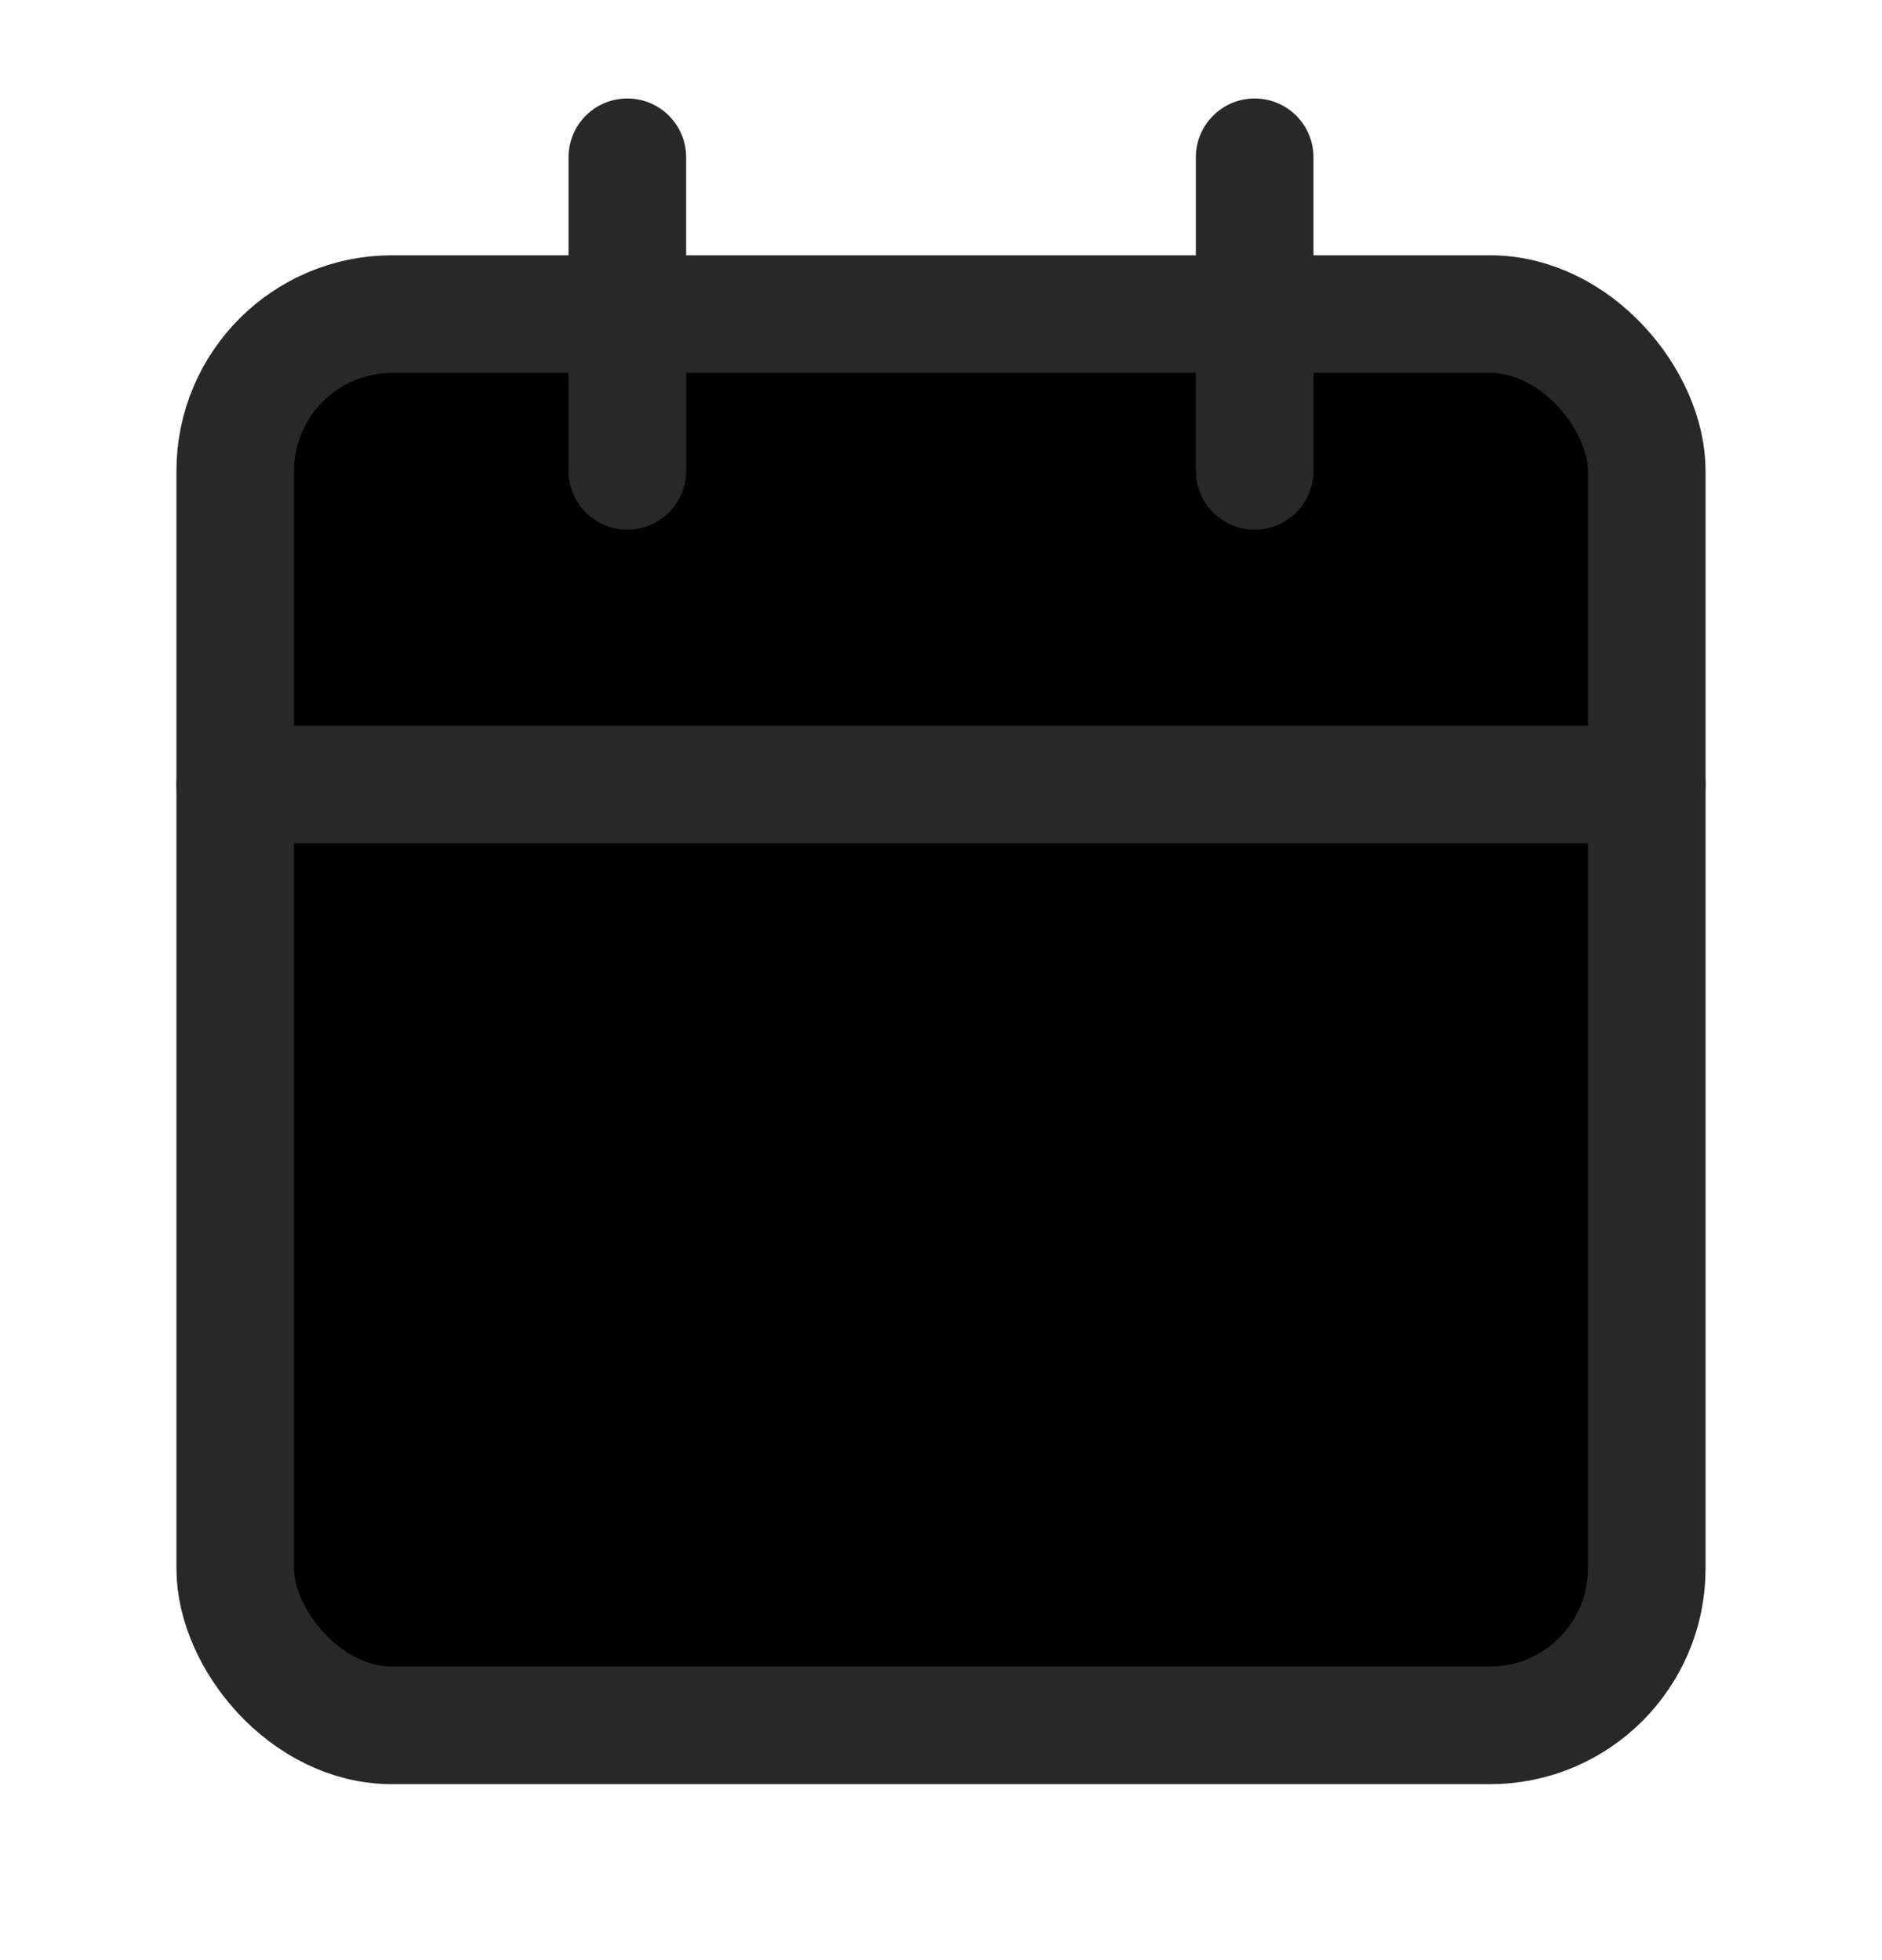 <svg viewBox="0 0 24 25" xmlns="http://www.w3.org/2000/svg">
  <rect x="3" y="4.006" width="18" height="18" rx="2" stroke="#282828" stroke-width="1.5" stroke-linecap="round" stroke-linejoin="round"/>
  <path d="M16 2.006V6.006" stroke="#282828" stroke-width="1.5" stroke-linecap="round" stroke-linejoin="round"/>
  <path d="M8 2.006V6.006" stroke="#282828" stroke-width="1.5" stroke-linecap="round" stroke-linejoin="round"/>
  <path d="M3 10.006H21" stroke="#282828" stroke-width="1.5" stroke-linecap="round" stroke-linejoin="round"/>
</svg>
